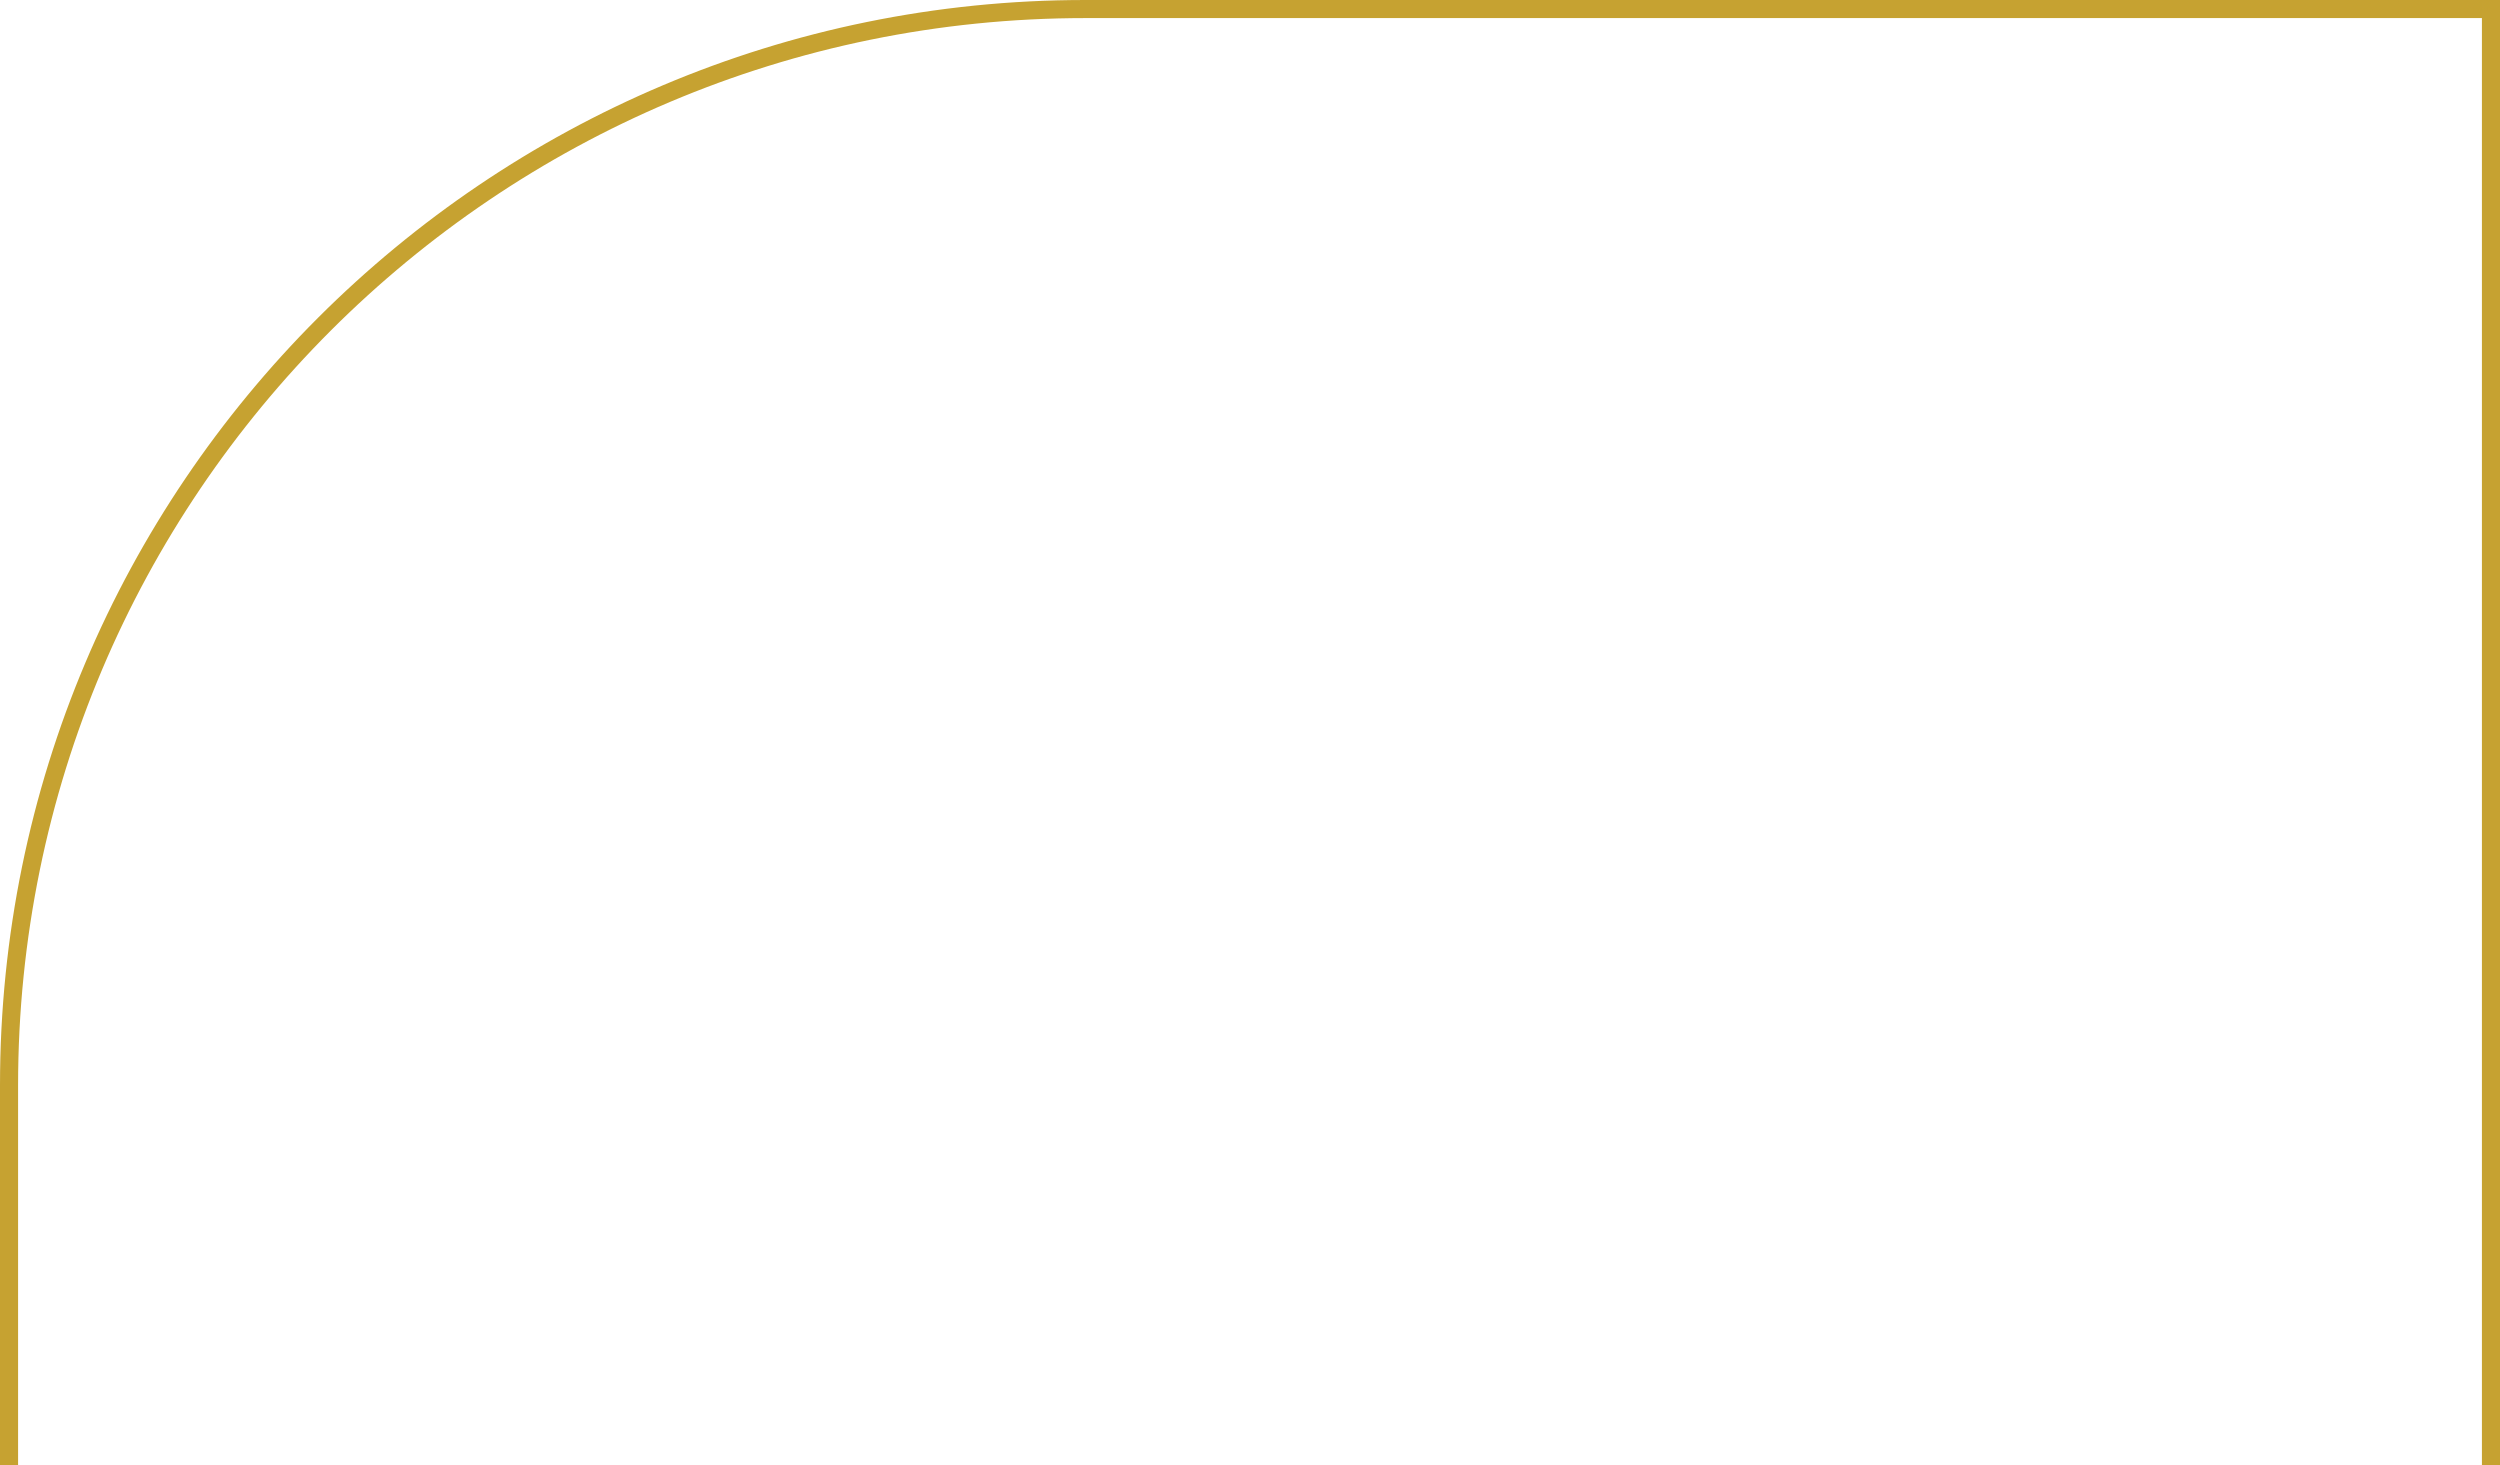 <svg width="691" height="405" viewBox="0 0 691 405" fill="none" xmlns="http://www.w3.org/2000/svg">
<path d="M2.5 300C2.5 135.695 135.695 2.5 300 2.5H688.5V865.5H2.5V300Z" stroke="#C6A231" stroke-width="5"/>
</svg>
